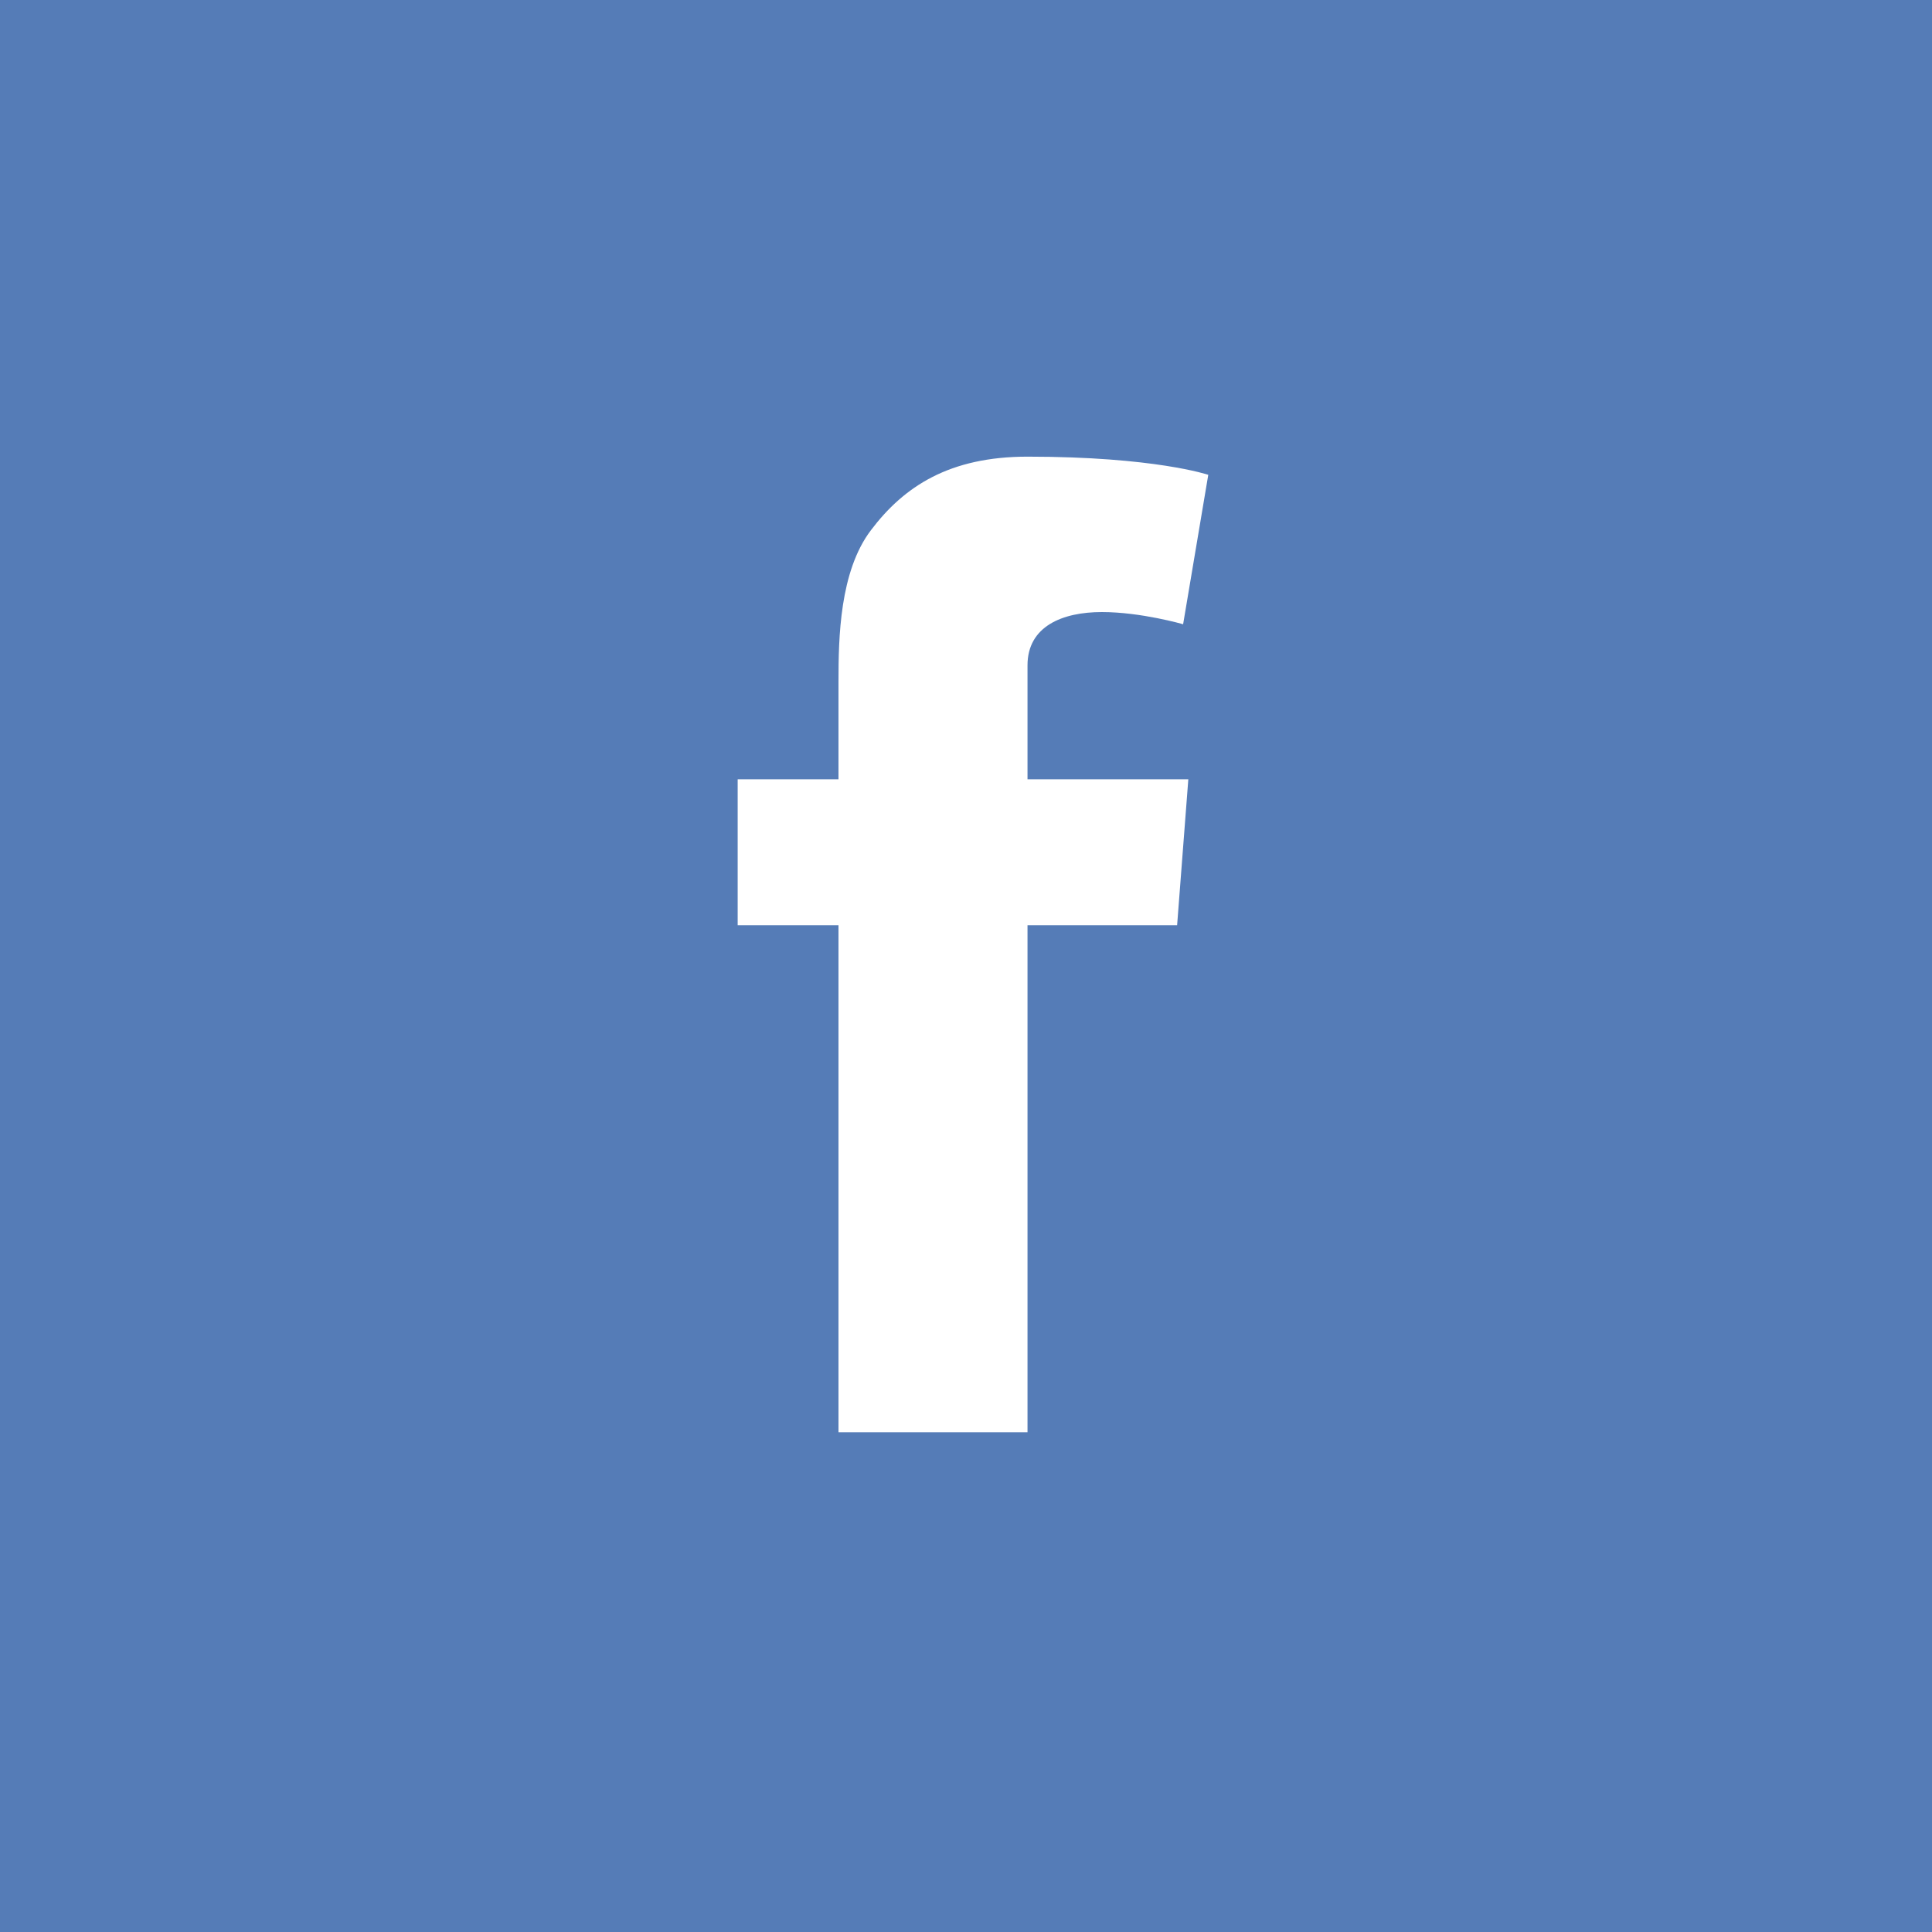 <?xml version="1.0" encoding="UTF-8"?>
<svg width="55px" height="55px" viewBox="0 0 55 55" version="1.1" xmlns="http://www.w3.org/2000/svg" xmlns:xlink="http://www.w3.org/1999/xlink">
    <!-- Generator: Sketch 41 (35326) - http://www.bohemiancoding.com/sketch -->
    <title>icn_facebook</title>
    <desc>Created with Sketch.</desc>
    <defs></defs>
    <g id="Page-1" stroke="none" stroke-width="1" fill="none" fill-rule="evenodd">
        <g id="Artboard" transform="translate(-543, -1687)">
            <g id="social-icons" transform="translate(479, 1687)">
                <g id="icn_facebook" transform="translate(64, 0)">
                    <rect id="Rectangle-7" fill="#557CB7" x="0" y="0" width="55" height="55"></rect>
                    <path d="M21,22.185 L23.87,22.185 L23.87,19.395 C23.87,18.164 23.901,16.267 24.795,15.092 C25.736,13.847 27.028,13 29.251,13 C32.873,13 34.397,13.517 34.397,13.517 L33.681,17.771 C33.681,17.771 32.483,17.424 31.368,17.424 C30.251,17.424 29.251,17.825 29.251,18.941 L29.251,22.185 L33.829,22.185 L33.51,26.34 L29.251,26.34 L29.251,40.774 L23.87,40.774 L23.87,26.34 L21,26.34 L21,22.185 Z" id="Fill-3" fill="#FFFFFF"></path>
                </g>
            </g>
        </g>
    </g>
</svg>